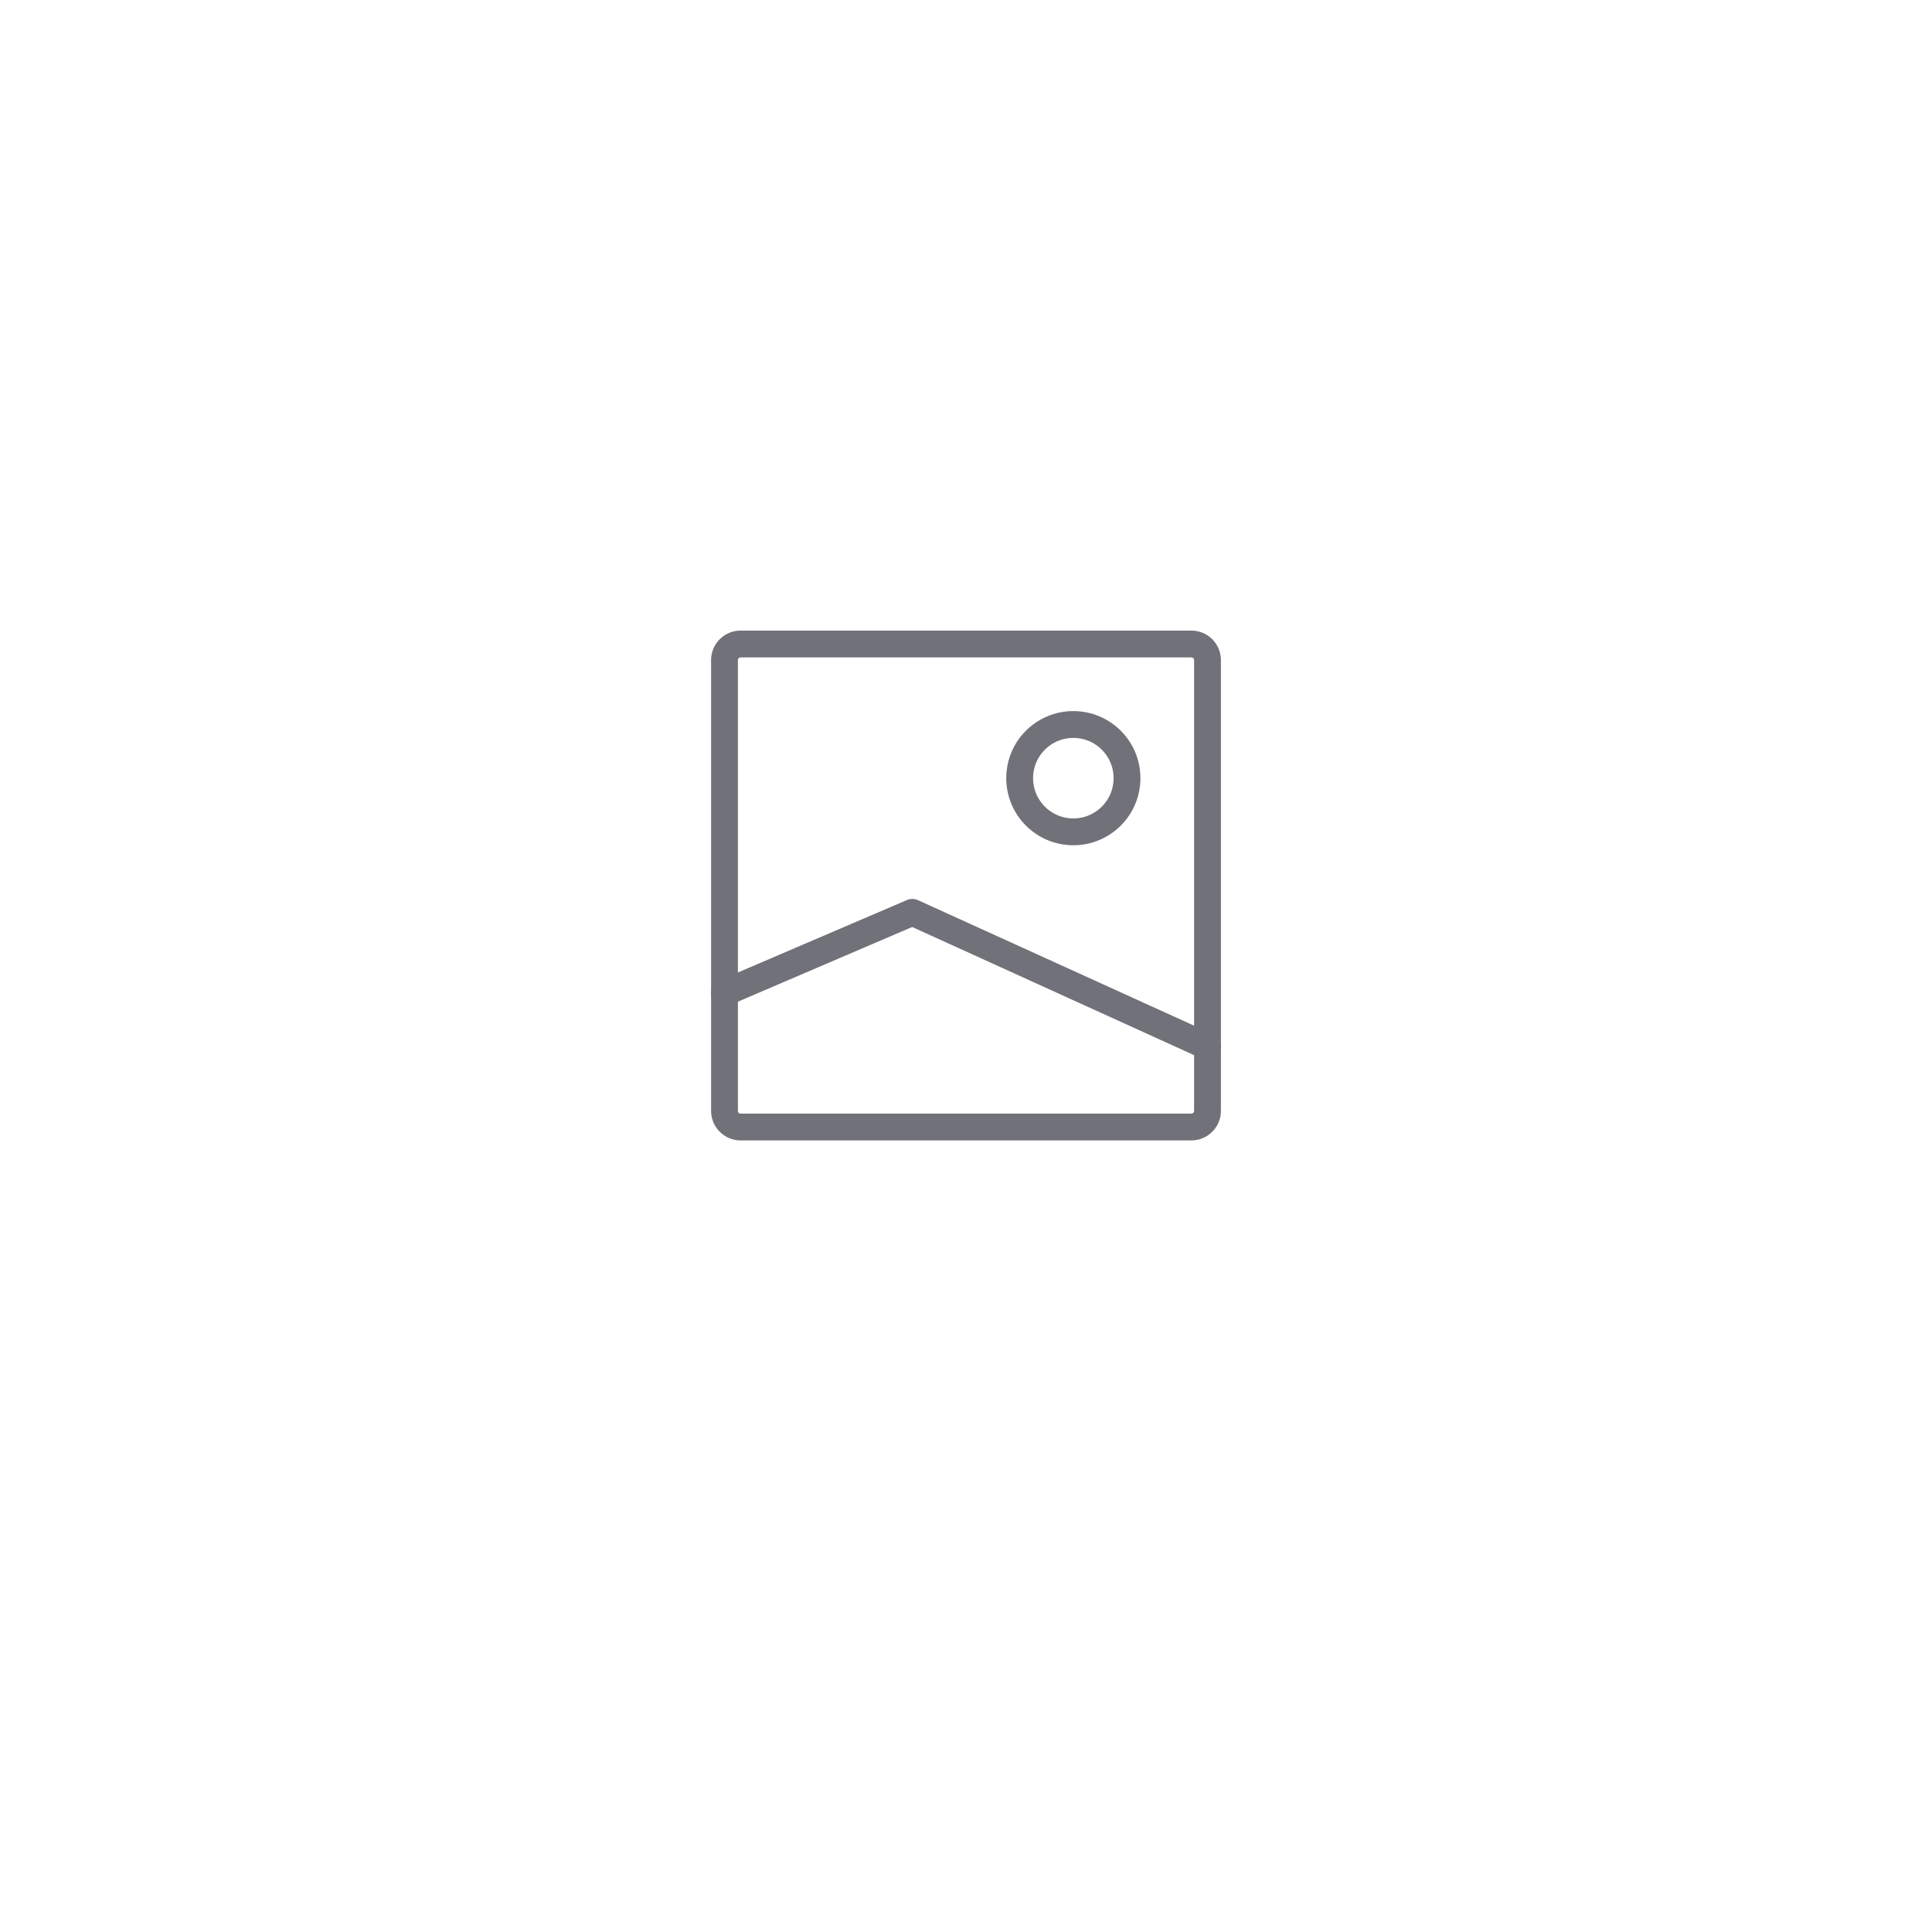 <?xml version="1.0" encoding="UTF-8"?><svg width="24px" height="24px" stroke-width="1" viewBox="-24 -21 72 72" fill="none" xmlns="http://www.w3.org/2000/svg" color="#71717a"><path d="M21 3.6V20.4C21 20.731 20.731 21 20.4 21H3.6C3.269 21 3 20.731 3 20.4V3.6C3 3.269 3.269 3 3.6 3H20.4C20.731 3 21 3.269 21 3.6Z" stroke="#71717a" stroke-width="1" stroke-linecap="round" stroke-linejoin="round"></path><path d="M3 16L10 13L21 18" stroke="#71717a" stroke-width="1" stroke-linecap="round" stroke-linejoin="round"></path><path d="M16 10C14.895 10 14 9.105 14 8C14 6.895 14.895 6 16 6C17.105 6 18 6.895 18 8C18 9.105 17.105 10 16 10Z" stroke="#71717a" stroke-width="1" stroke-linecap="round" stroke-linejoin="round"></path></svg>